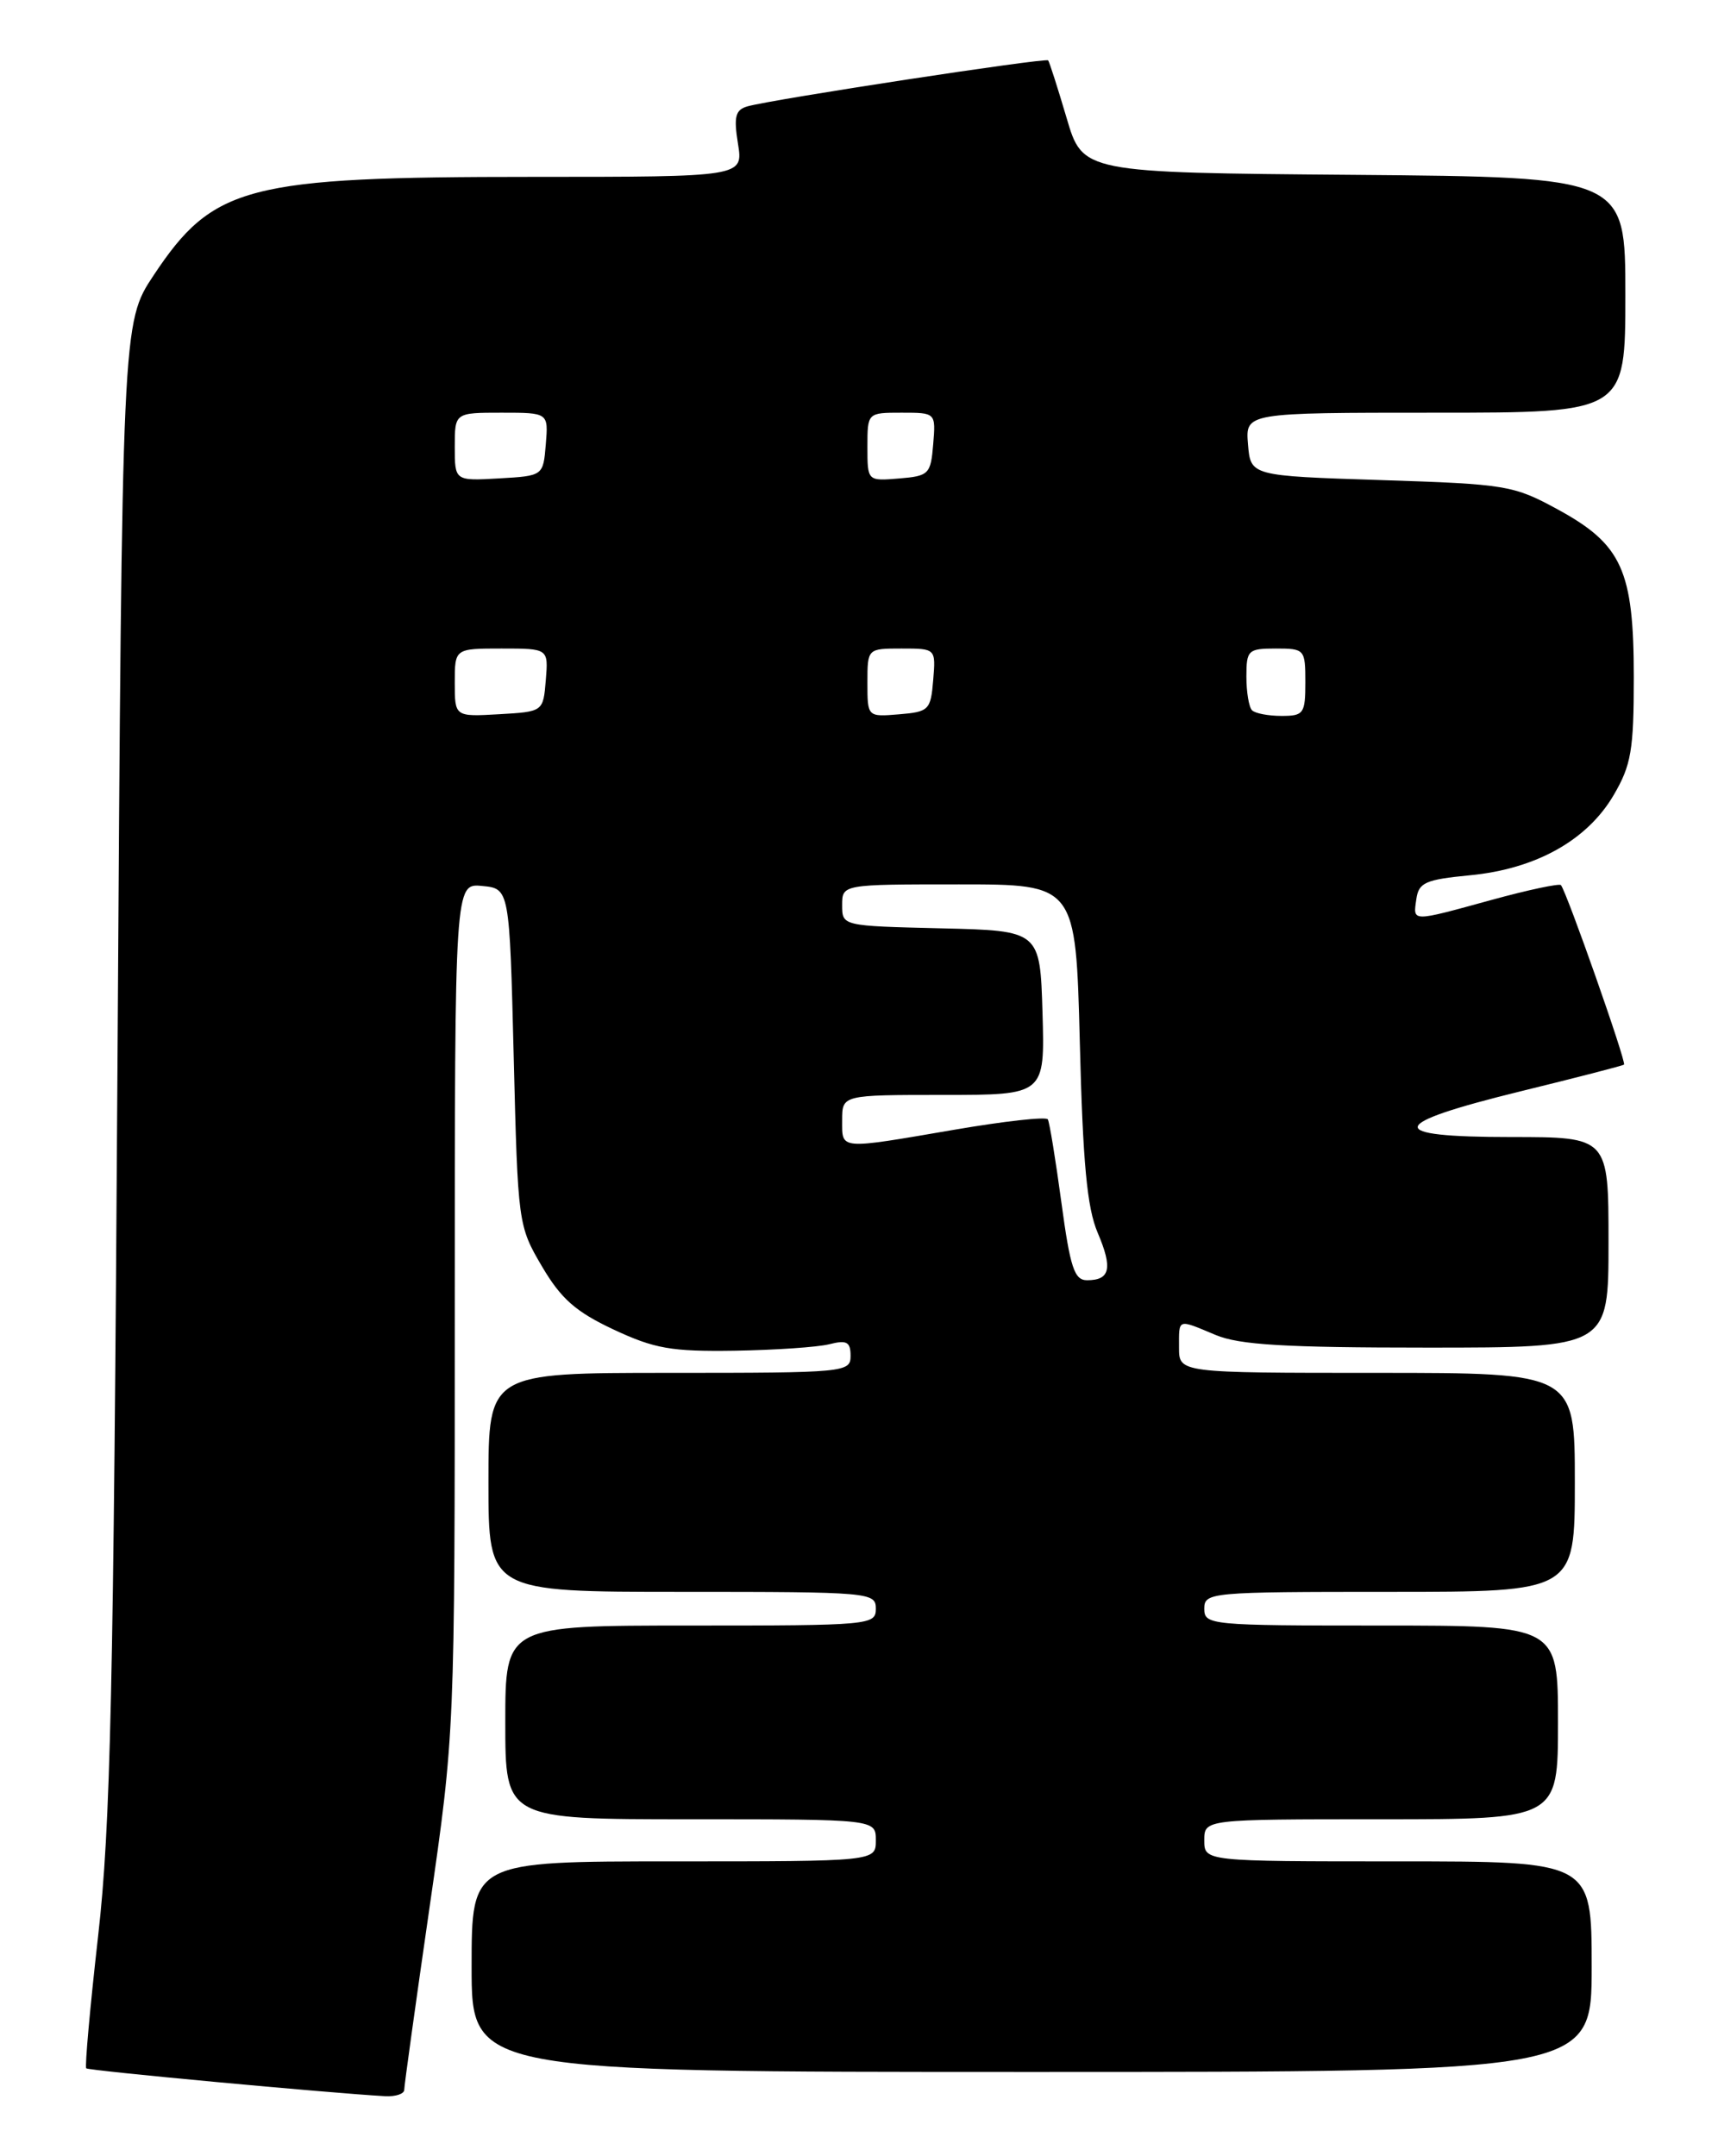 <?xml version="1.0" encoding="UTF-8" standalone="no"?>
<!DOCTYPE svg PUBLIC "-//W3C//DTD SVG 1.1//EN" "http://www.w3.org/Graphics/SVG/1.1/DTD/svg11.dtd" >
<svg xmlns="http://www.w3.org/2000/svg" xmlns:xlink="http://www.w3.org/1999/xlink" version="1.1" viewBox="0 0 204 256">
 <g >
 <path fill="currentColor"
d=" M 48.00 248.12 C 48.00 247.63 49.35 237.91 51.00 226.50 C 54.00 205.76 54.00 205.76 54.00 155.32 C 54.00 104.87 54.00 104.87 57.25 105.19 C 60.50 105.50 60.50 105.50 61.00 125.50 C 61.49 145.28 61.53 145.55 64.35 150.35 C 66.62 154.21 68.36 155.74 72.85 157.85 C 77.72 160.13 79.71 160.48 87.22 160.37 C 92.02 160.29 97.08 159.95 98.47 159.60 C 100.55 159.07 101.00 159.32 101.00 160.98 C 101.00 162.94 100.40 163.00 79.50 163.00 C 58.00 163.00 58.00 163.00 58.00 176.00 C 58.00 189.00 58.00 189.00 81.00 189.00 C 103.33 189.00 104.00 189.06 104.00 191.00 C 104.00 192.94 103.33 193.00 82.00 193.00 C 60.00 193.00 60.00 193.00 60.00 204.50 C 60.00 216.00 60.00 216.00 82.00 216.00 C 104.00 216.00 104.00 216.00 104.00 218.50 C 104.00 221.00 104.00 221.00 80.00 221.00 C 56.00 221.00 56.00 221.00 56.00 233.50 C 56.00 246.00 56.00 246.00 122.50 246.00 C 189.00 246.00 189.00 246.00 189.00 233.50 C 189.00 221.00 189.00 221.00 166.00 221.00 C 143.00 221.00 143.00 221.00 143.00 218.50 C 143.00 216.00 143.00 216.00 164.00 216.00 C 185.00 216.00 185.00 216.00 185.00 204.50 C 185.00 193.00 185.00 193.00 164.00 193.00 C 143.67 193.00 143.00 192.94 143.00 191.00 C 143.00 189.06 143.67 189.00 165.00 189.00 C 187.00 189.00 187.00 189.00 187.00 176.00 C 187.00 163.00 187.00 163.00 163.50 163.00 C 140.00 163.00 140.00 163.00 140.00 160.00 C 140.00 156.50 139.76 156.58 144.35 158.50 C 147.16 159.68 152.59 160.00 169.47 160.00 C 191.00 160.00 191.00 160.00 191.00 147.50 C 191.00 135.00 191.00 135.00 179.42 135.00 C 164.31 135.00 164.63 133.48 180.56 129.57 C 187.13 127.96 192.65 126.54 192.84 126.40 C 193.16 126.17 186.06 105.96 185.35 105.09 C 185.17 104.87 181.47 105.65 177.14 106.84 C 167.48 109.49 167.79 109.49 168.18 106.75 C 168.46 104.78 169.25 104.43 174.56 103.92 C 182.37 103.17 188.46 99.77 191.60 94.42 C 193.70 90.84 194.00 89.07 194.00 80.41 C 194.00 67.73 192.60 64.65 185.00 60.50 C 179.72 57.62 178.88 57.48 164.00 57.00 C 148.50 56.50 148.50 56.50 148.19 52.75 C 147.88 49.00 147.88 49.00 170.44 49.00 C 193.00 49.00 193.00 49.00 193.00 35.01 C 193.00 21.03 193.00 21.03 160.78 20.76 C 128.56 20.50 128.56 20.50 126.65 14.00 C 125.59 10.42 124.61 7.35 124.46 7.17 C 124.16 6.83 91.70 11.79 88.75 12.63 C 87.32 13.04 87.11 13.85 87.63 17.07 C 88.26 21.00 88.26 21.00 63.18 21.00 C 29.28 21.00 25.32 22.03 18.24 32.69 C 14.50 38.32 14.50 38.32 13.95 126.41 C 13.48 201.05 13.13 216.85 11.65 229.87 C 10.69 238.33 10.06 245.39 10.24 245.57 C 10.52 245.85 39.00 248.50 45.75 248.88 C 46.99 248.94 48.00 248.60 48.00 248.12 Z  M 126.03 142.75 C 125.34 137.66 124.62 133.23 124.42 132.90 C 124.22 132.56 119.21 133.12 113.28 134.14 C 99.49 136.50 100.00 136.54 100.00 133.00 C 100.00 130.00 100.00 130.00 112.04 130.00 C 124.07 130.00 124.07 130.00 123.79 120.25 C 123.50 110.50 123.50 110.50 111.75 110.22 C 100.00 109.94 100.00 109.94 100.00 107.47 C 100.00 105.00 100.00 105.00 113.87 105.00 C 127.74 105.00 127.74 105.00 128.22 123.75 C 128.58 138.10 129.08 143.41 130.34 146.36 C 132.14 150.58 131.83 152.00 129.08 152.00 C 127.57 152.00 127.08 150.52 126.03 142.75 Z  M 54.00 81.05 C 54.00 77.00 54.00 77.00 59.56 77.00 C 65.12 77.00 65.12 77.00 64.81 80.75 C 64.50 84.50 64.50 84.50 59.25 84.80 C 54.00 85.10 54.00 85.10 54.00 81.05 Z  M 103.00 81.06 C 103.00 77.00 103.00 77.00 107.06 77.00 C 111.12 77.00 111.12 77.00 110.81 80.75 C 110.52 84.30 110.30 84.52 106.75 84.81 C 103.00 85.12 103.00 85.12 103.00 81.06 Z  M 148.67 84.33 C 148.30 83.97 148.00 82.17 148.00 80.33 C 148.00 77.19 148.20 77.00 151.50 77.00 C 154.92 77.00 155.00 77.10 155.00 81.00 C 155.00 84.73 154.81 85.00 152.17 85.00 C 150.61 85.00 149.03 84.70 148.67 84.33 Z  M 54.00 53.05 C 54.00 49.00 54.00 49.00 59.56 49.00 C 65.12 49.00 65.12 49.00 64.81 52.75 C 64.50 56.50 64.50 56.50 59.25 56.80 C 54.00 57.10 54.00 57.10 54.00 53.05 Z  M 103.00 53.06 C 103.00 49.00 103.00 49.00 107.06 49.00 C 111.12 49.00 111.12 49.00 110.81 52.75 C 110.52 56.30 110.30 56.52 106.75 56.81 C 103.00 57.12 103.00 57.12 103.00 53.06 Z "/>
</g>
</svg>